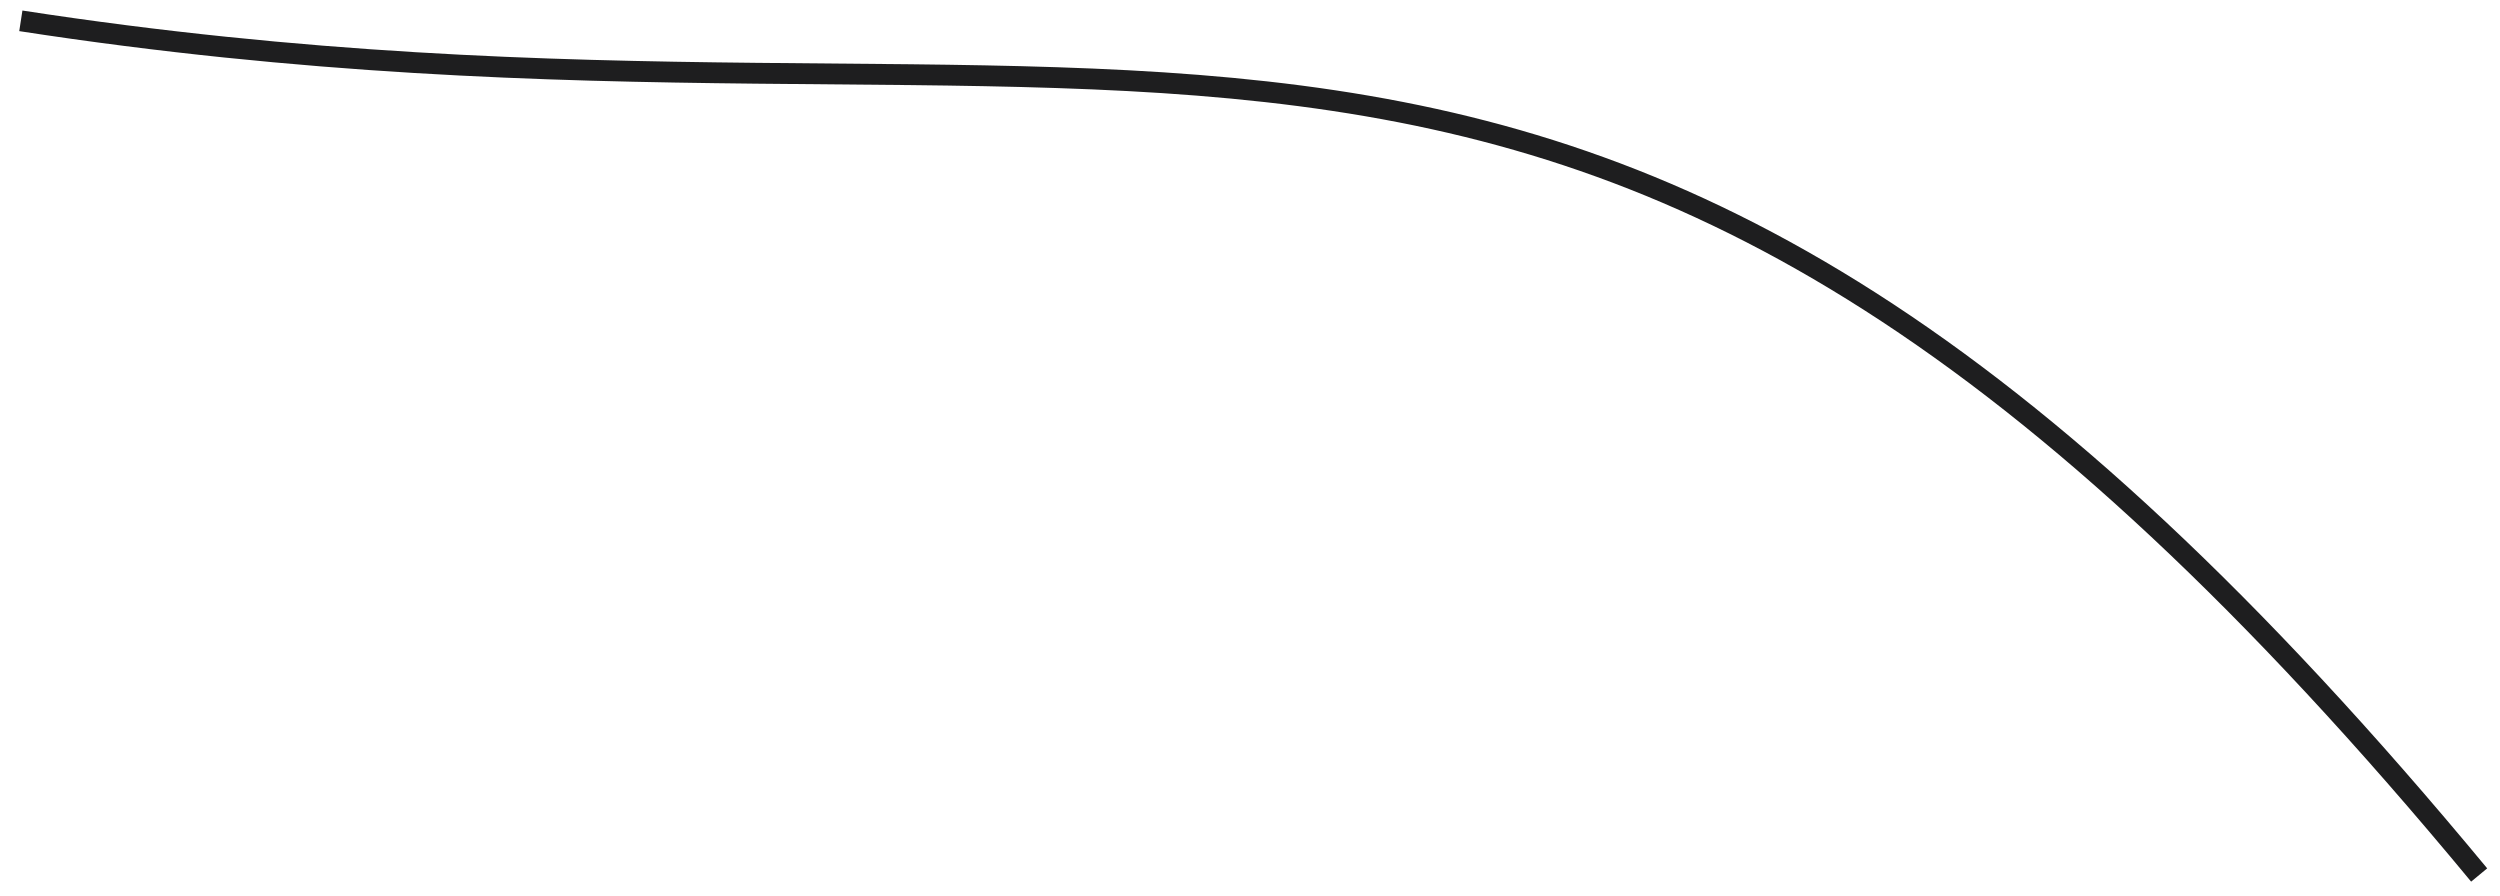 <svg width="120" height="43" viewBox="0 0 120 43" fill="none" xmlns="http://www.w3.org/2000/svg">
<g clip-path="url(#clip0_2_610)">
<path d="M1 1C55.462 9.398 75.266 -10.855 119 42" stroke="#1E1E1F" stroke-miterlimit="10"/>
</g>
<defs>
<clipPath id="clip0_2_610">
<rect width="120" height="43" fill="white"/>
</clipPath>
</defs>
</svg>
